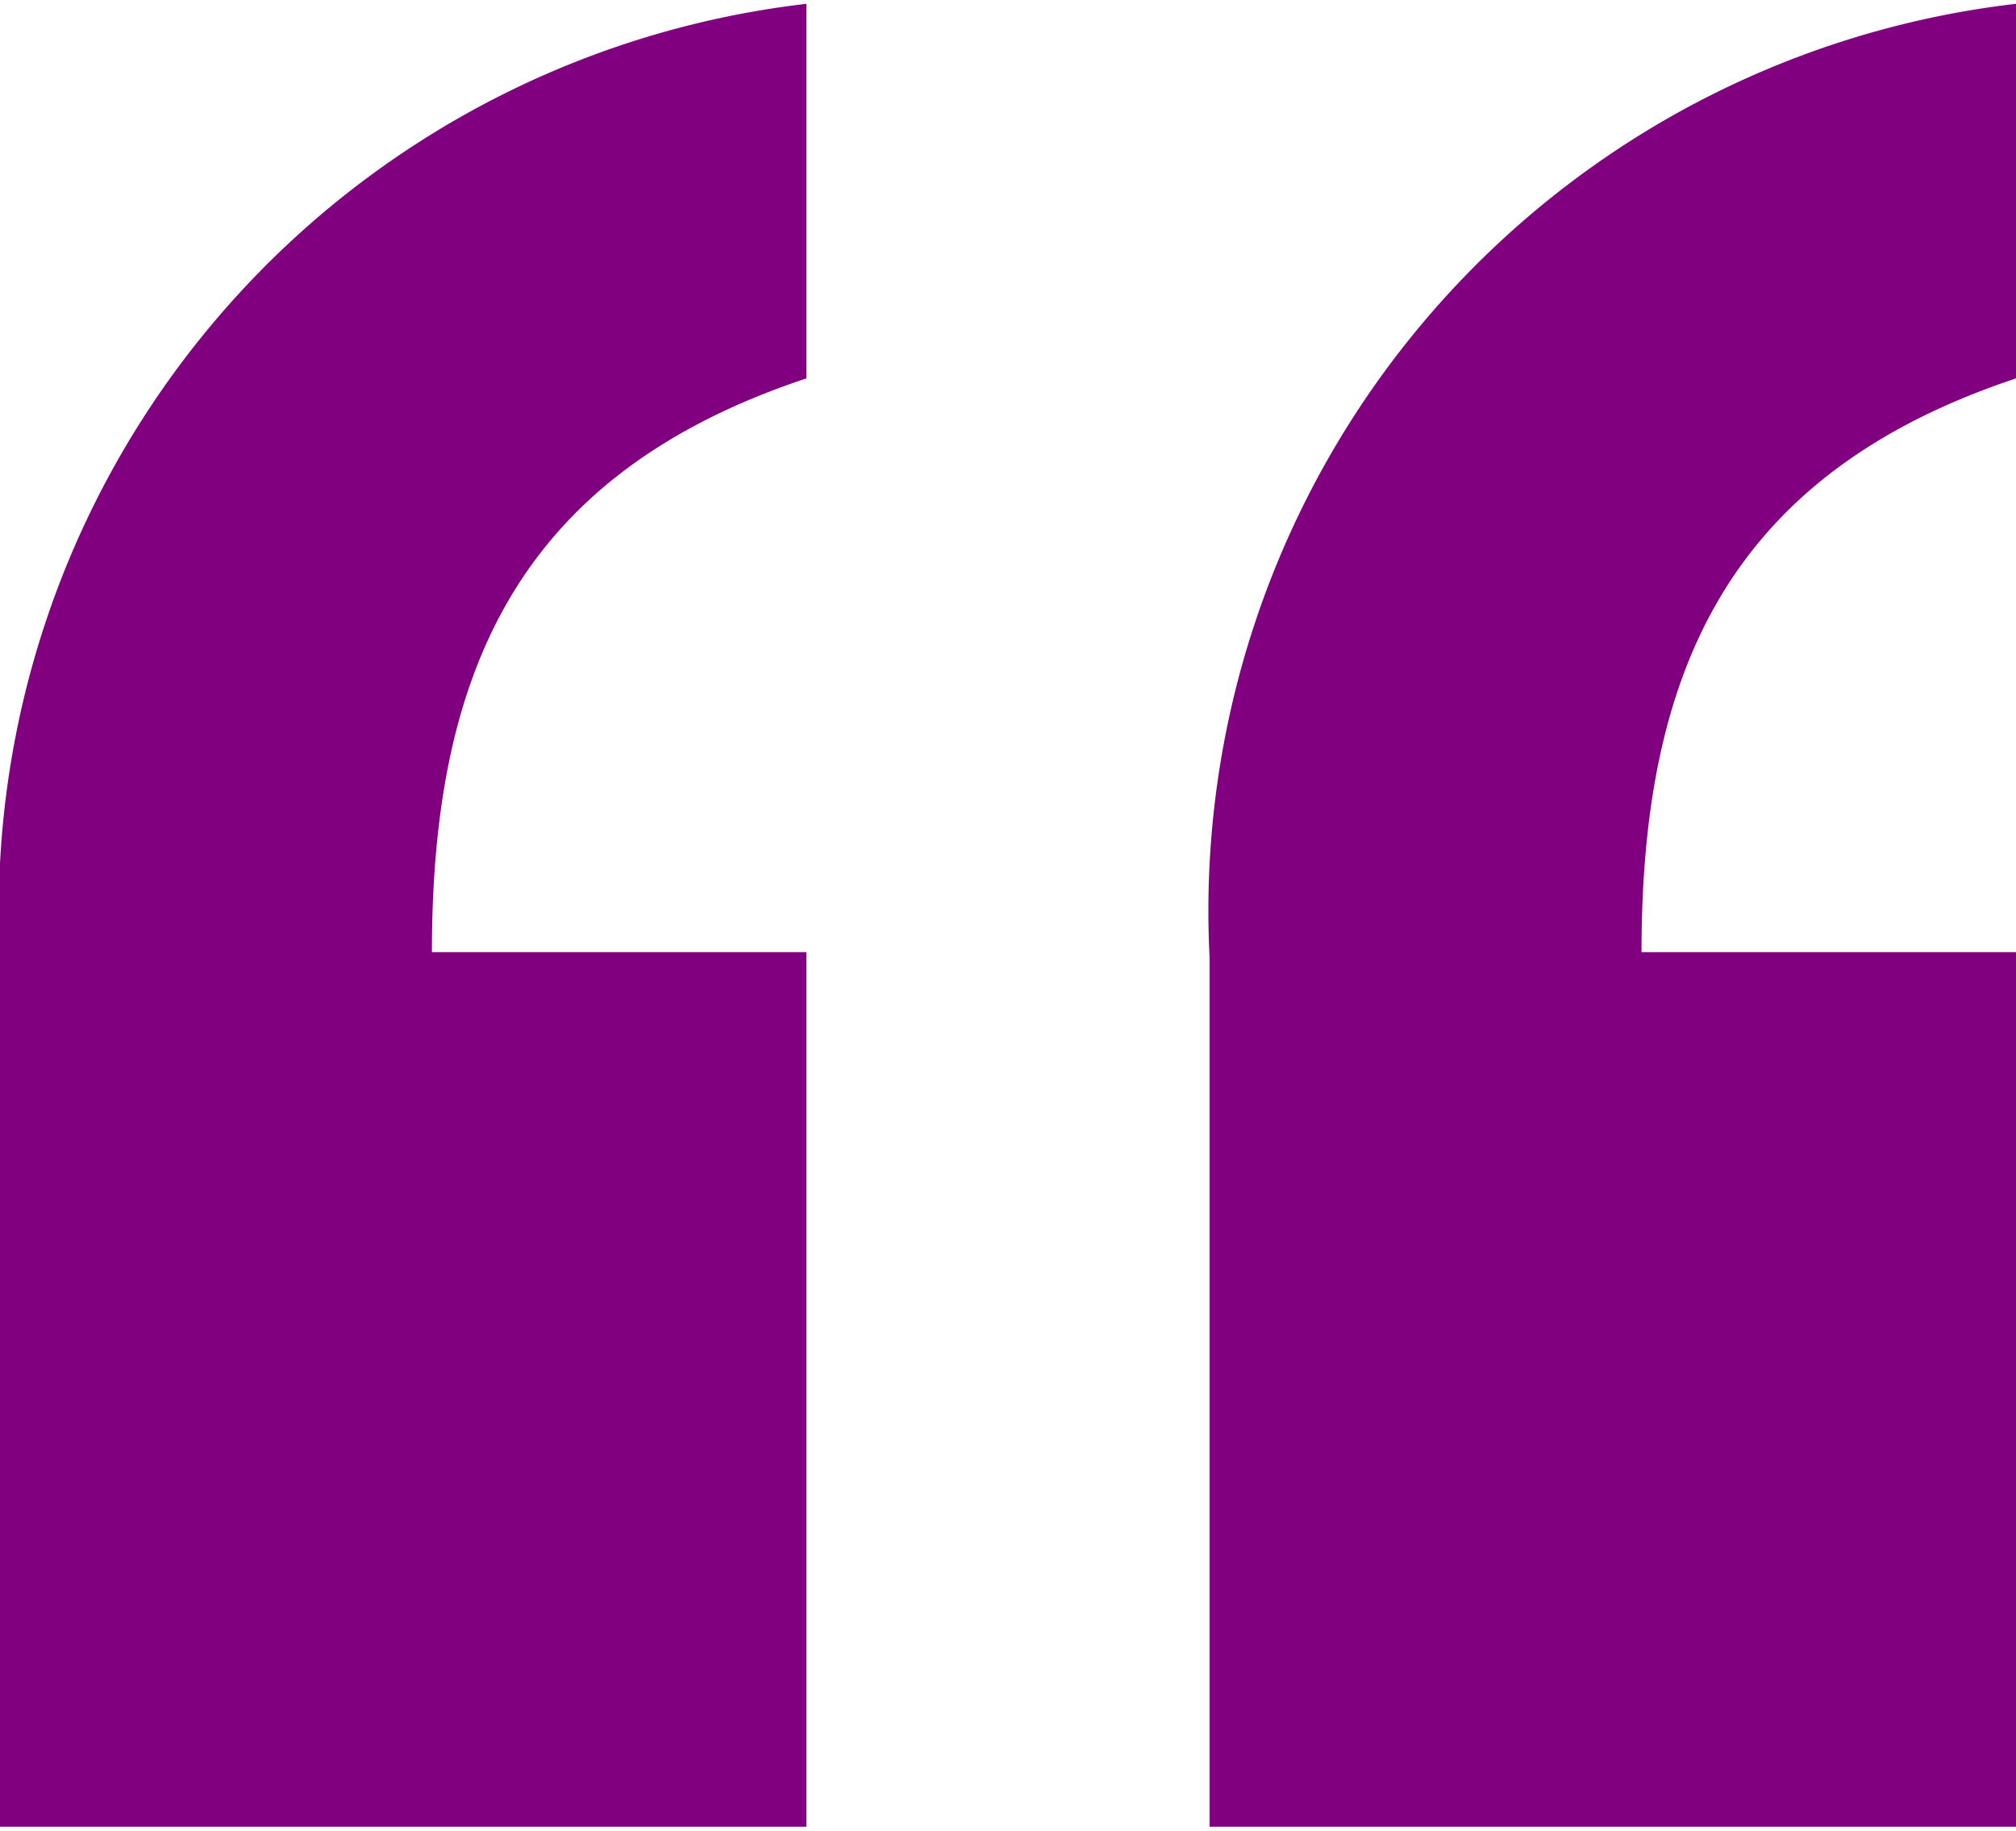 <svg xmlns="http://www.w3.org/2000/svg" width="1.41cm" height="1.28cm" viewBox="0 0 40 36.16">
  <defs>
    <style>
      .cls-1 {
        isolation: isolate;
      }

      .cls-2 {
        mix-blend-mode: hue;
      }

      .cls-3 {
        fill: purple;
      }
    </style>
  </defs>
  <title>topquote</title>
  <g class="cls-1">
    <g id="Layer_1" data-name="Layer 1">
      <g class="cls-2">
        <path class="cls-3" d="M16,36.16H0V18.92A18.11,18.11,0,0,1,16,0V7.43c-5.75,1.91-7.43,5.86-7.43,11.38H16Zm24,0H24V18.92A18.11,18.11,0,0,1,40,0V7.43c-5.74,1.91-7.43,5.86-7.43,11.38H40Z"/>
      </g>
    </g>
  </g>
</svg>

